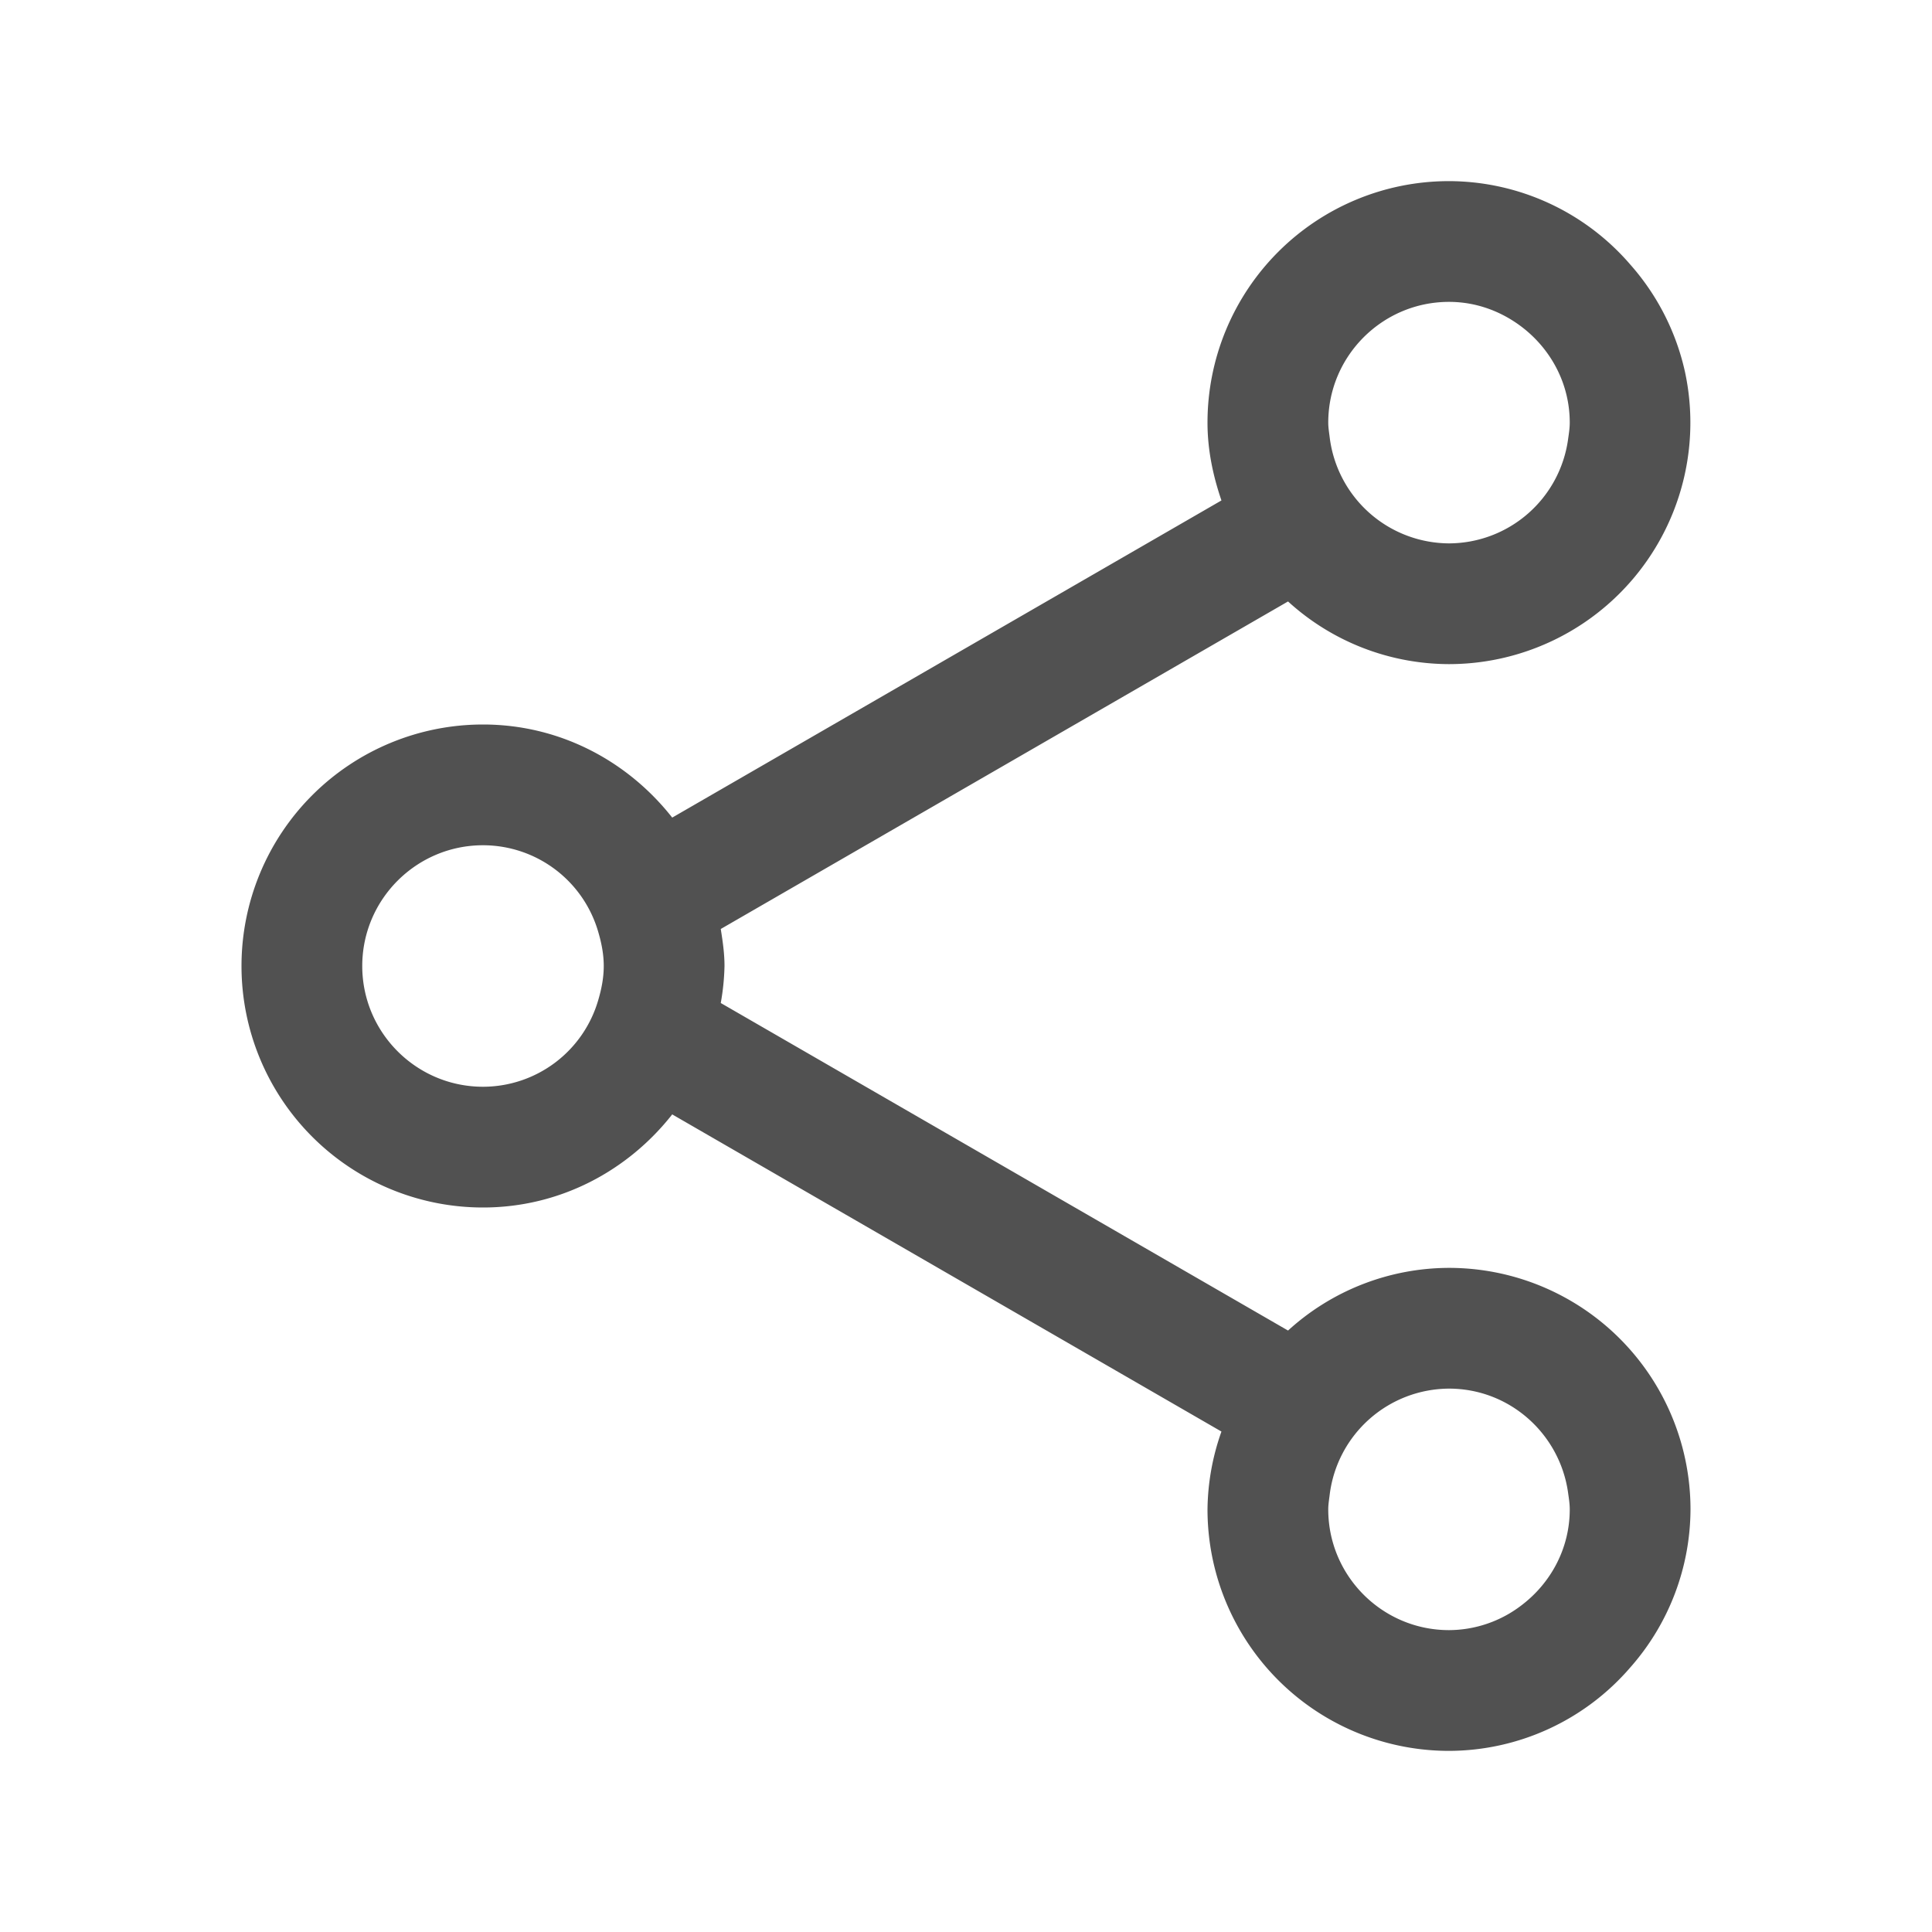 <svg t="1559025700031" class="icon" style="" viewBox="0 0 1024 1024" version="1.1" xmlns="http://www.w3.org/2000/svg" p-id="1740" xmlns:xlink="http://www.w3.org/1999/xlink" width="16" height="16"><defs><style type="text/css"></style></defs><path d="M832 800c0 20.704-10.048 38.976-25.376 50.688A63.456 63.456 0 0 1 768 864c-35.296 0-64-28.704-64-64 0-2.752 0.48-5.408 0.8-8.096A64.032 64.032 0 0 1 768 736c32.16 0 58.592 23.936 63.072 54.88 0.416 3.008 0.928 5.984 0.928 9.12M256 576c-35.296 0-64-28.704-64-64s28.704-64 64-64a63.616 63.616 0 0 1 61.152 46.176c1.664 5.696 2.848 11.584 2.848 17.824 0 6.24-1.184 12.128-2.848 17.824A63.648 63.648 0 0 1 256 576M704 224c0-35.296 28.704-64 64-64 14.56 0 27.84 5.088 38.624 13.312 15.328 11.712 25.376 29.984 25.376 50.688 0 3.136-0.512 6.112-0.928 9.12A63.904 63.904 0 0 1 768 288a64.032 64.032 0 0 1-63.2-55.904C704.48 229.408 704 226.752 704 224m64 448a126.944 126.944 0 0 0-85.312 33.216l-300.672-173.6A123.84 123.84 0 0 0 384 512c0-6.72-0.96-13.184-1.984-19.616l300.672-173.6A126.944 126.944 0 0 0 768 352a128 128 0 0 0 125.12-154.688 127.2 127.2 0 0 0-29.088-57.152A127.168 127.168 0 0 0 768 96a128 128 0 0 0-128 128c0 14.528 2.944 28.224 7.392 41.248l-291.104 168.096C332.832 403.52 296.864 384 256 384a128 128 0 0 0 0 256c40.864 0 76.832-19.52 100.288-49.344l291.104 168.096A126.912 126.912 0 0 0 640 800a128 128 0 0 0 128 128 127.168 127.168 0 0 0 96.032-44.16A127.2 127.2 0 0 0 896 800a128 128 0 0 0-128-128" fill="#515151" p-id="1741"></path></svg>
